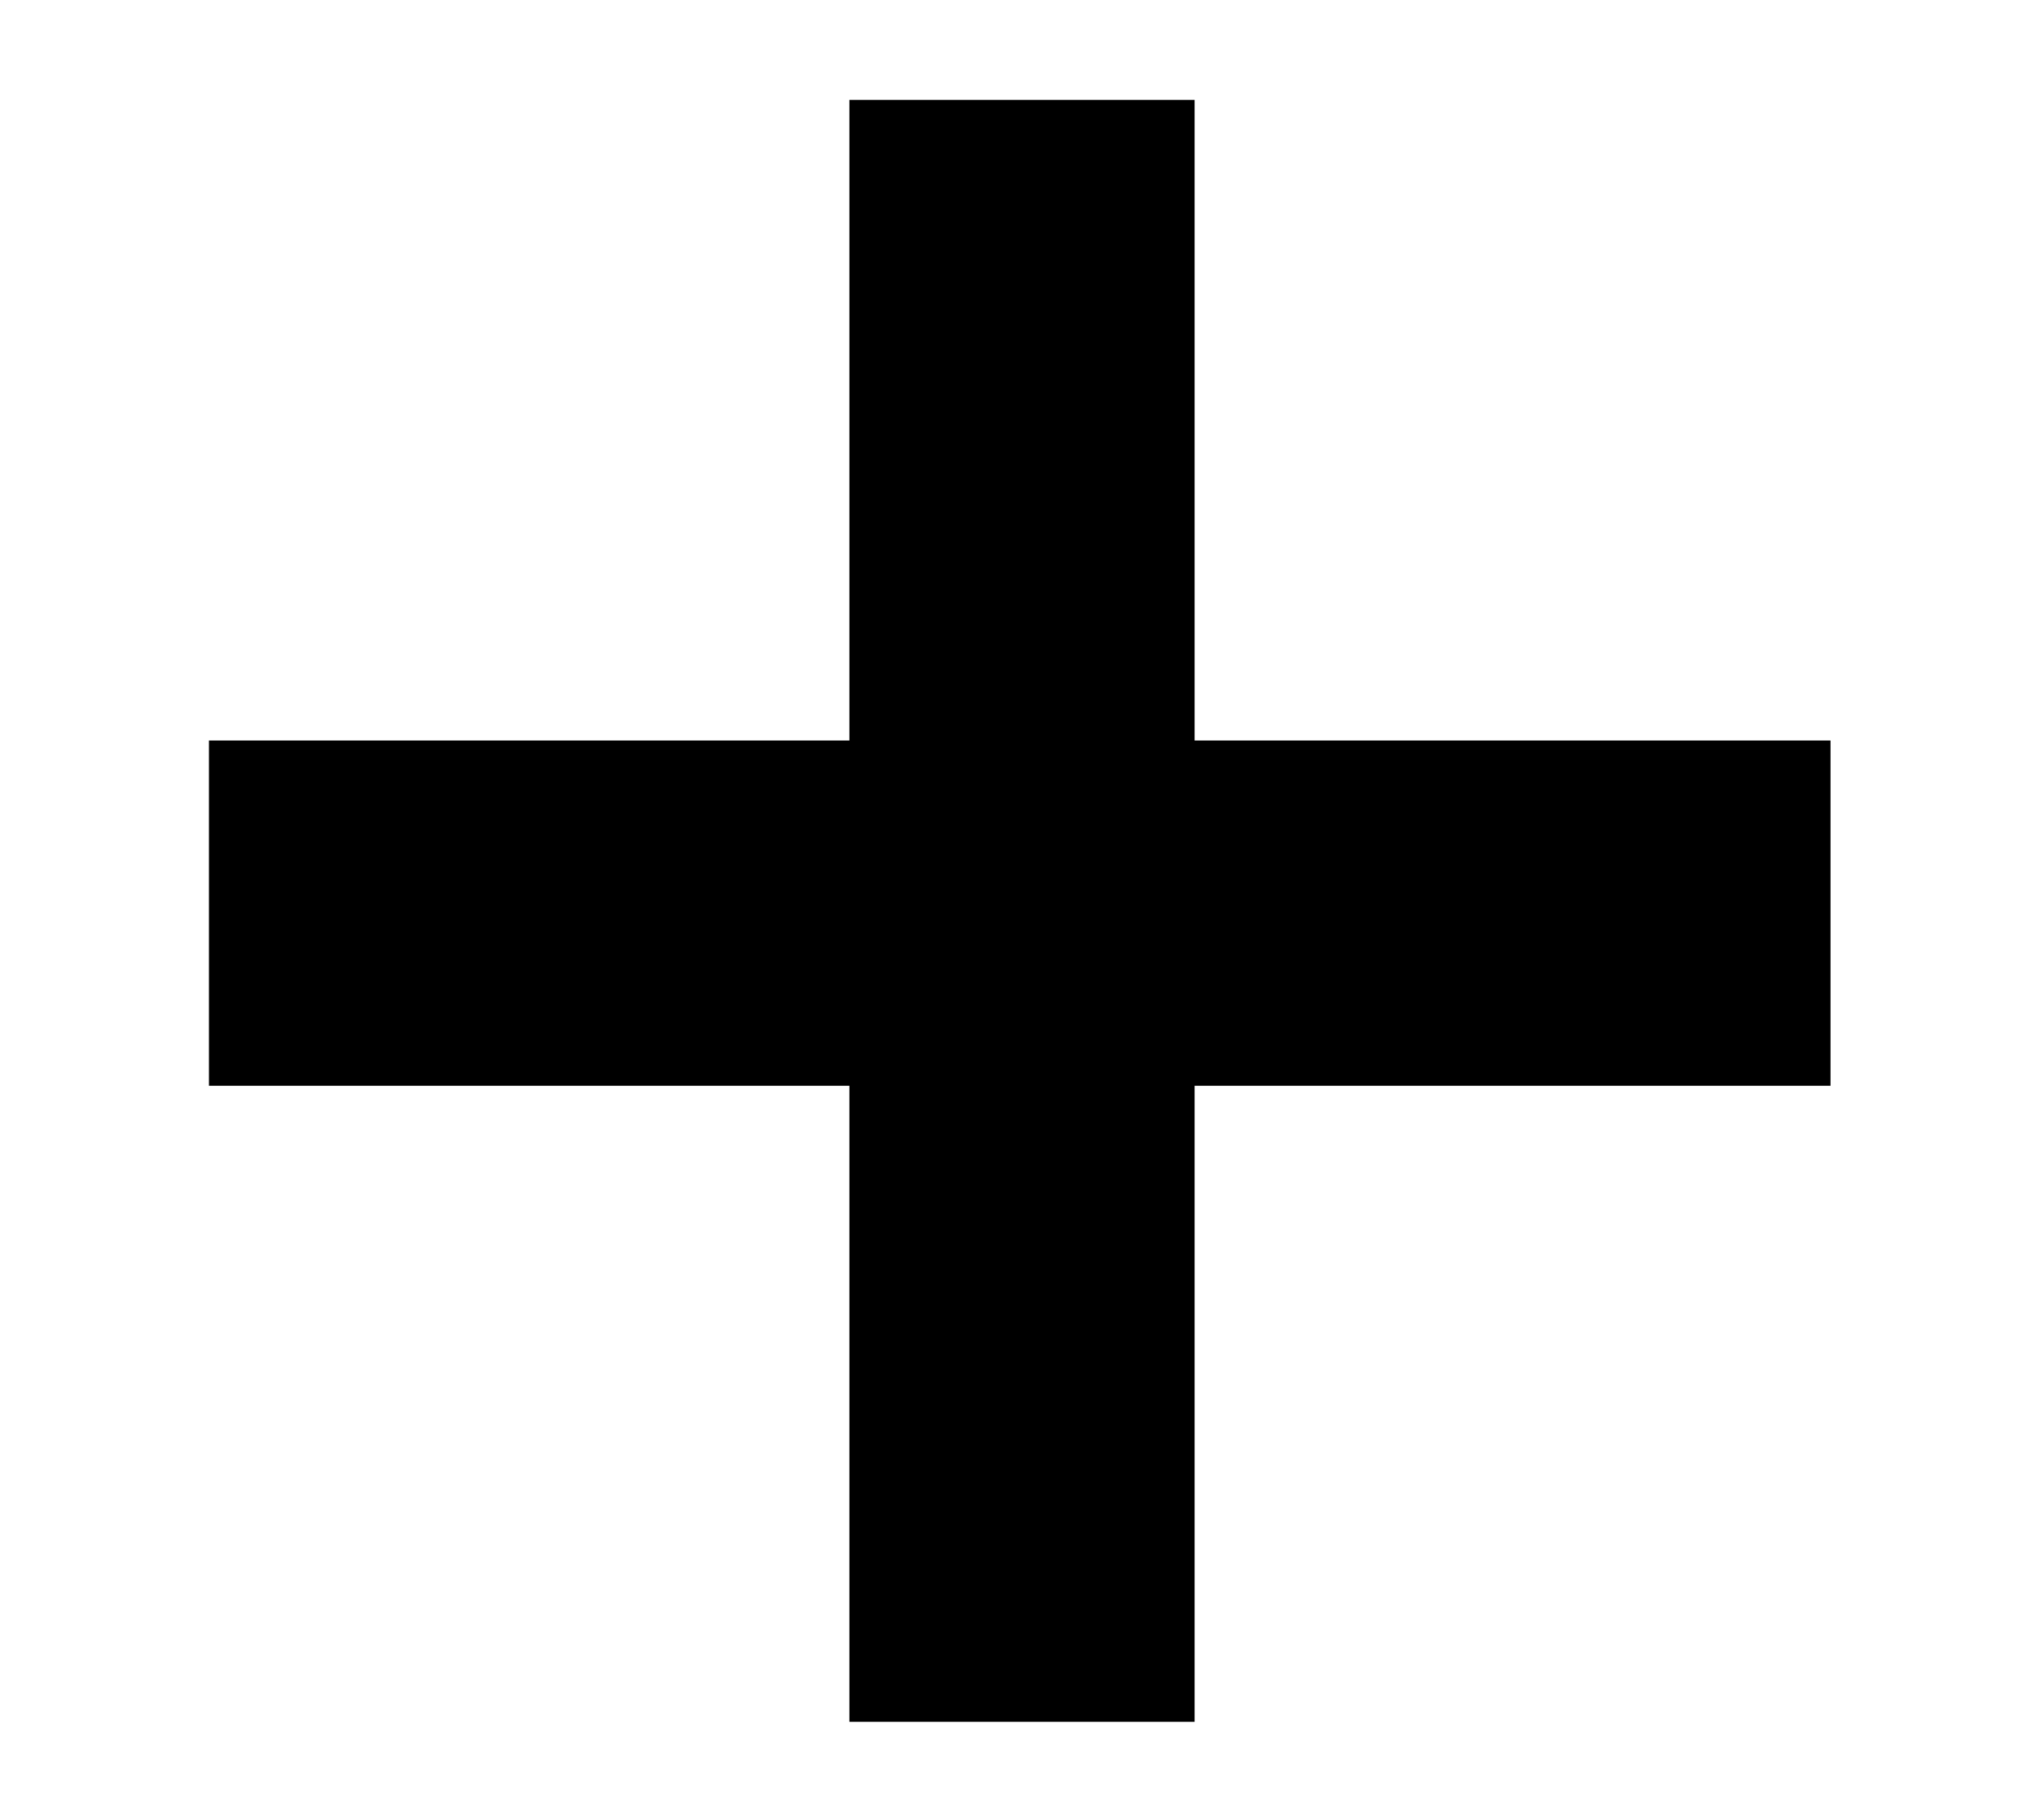 <svg width="9" height="8" viewBox="0 0 9 8" fill="none" xmlns="http://www.w3.org/2000/svg">
<!-- <path d="M3.74 7.58V4.78H0.92V3.26H3.74V0.44H5.26V3.26H8.06V4.78H5.26V7.58H3.74Z" fill="#231F20"/> -->
<path d="M3.74 7.58V4.78H0.92V3.26H3.74V0.44H5.26V3.26H8.06V4.78H5.26V7.58H3.74Z" fill="currentColor"/>
</svg>
